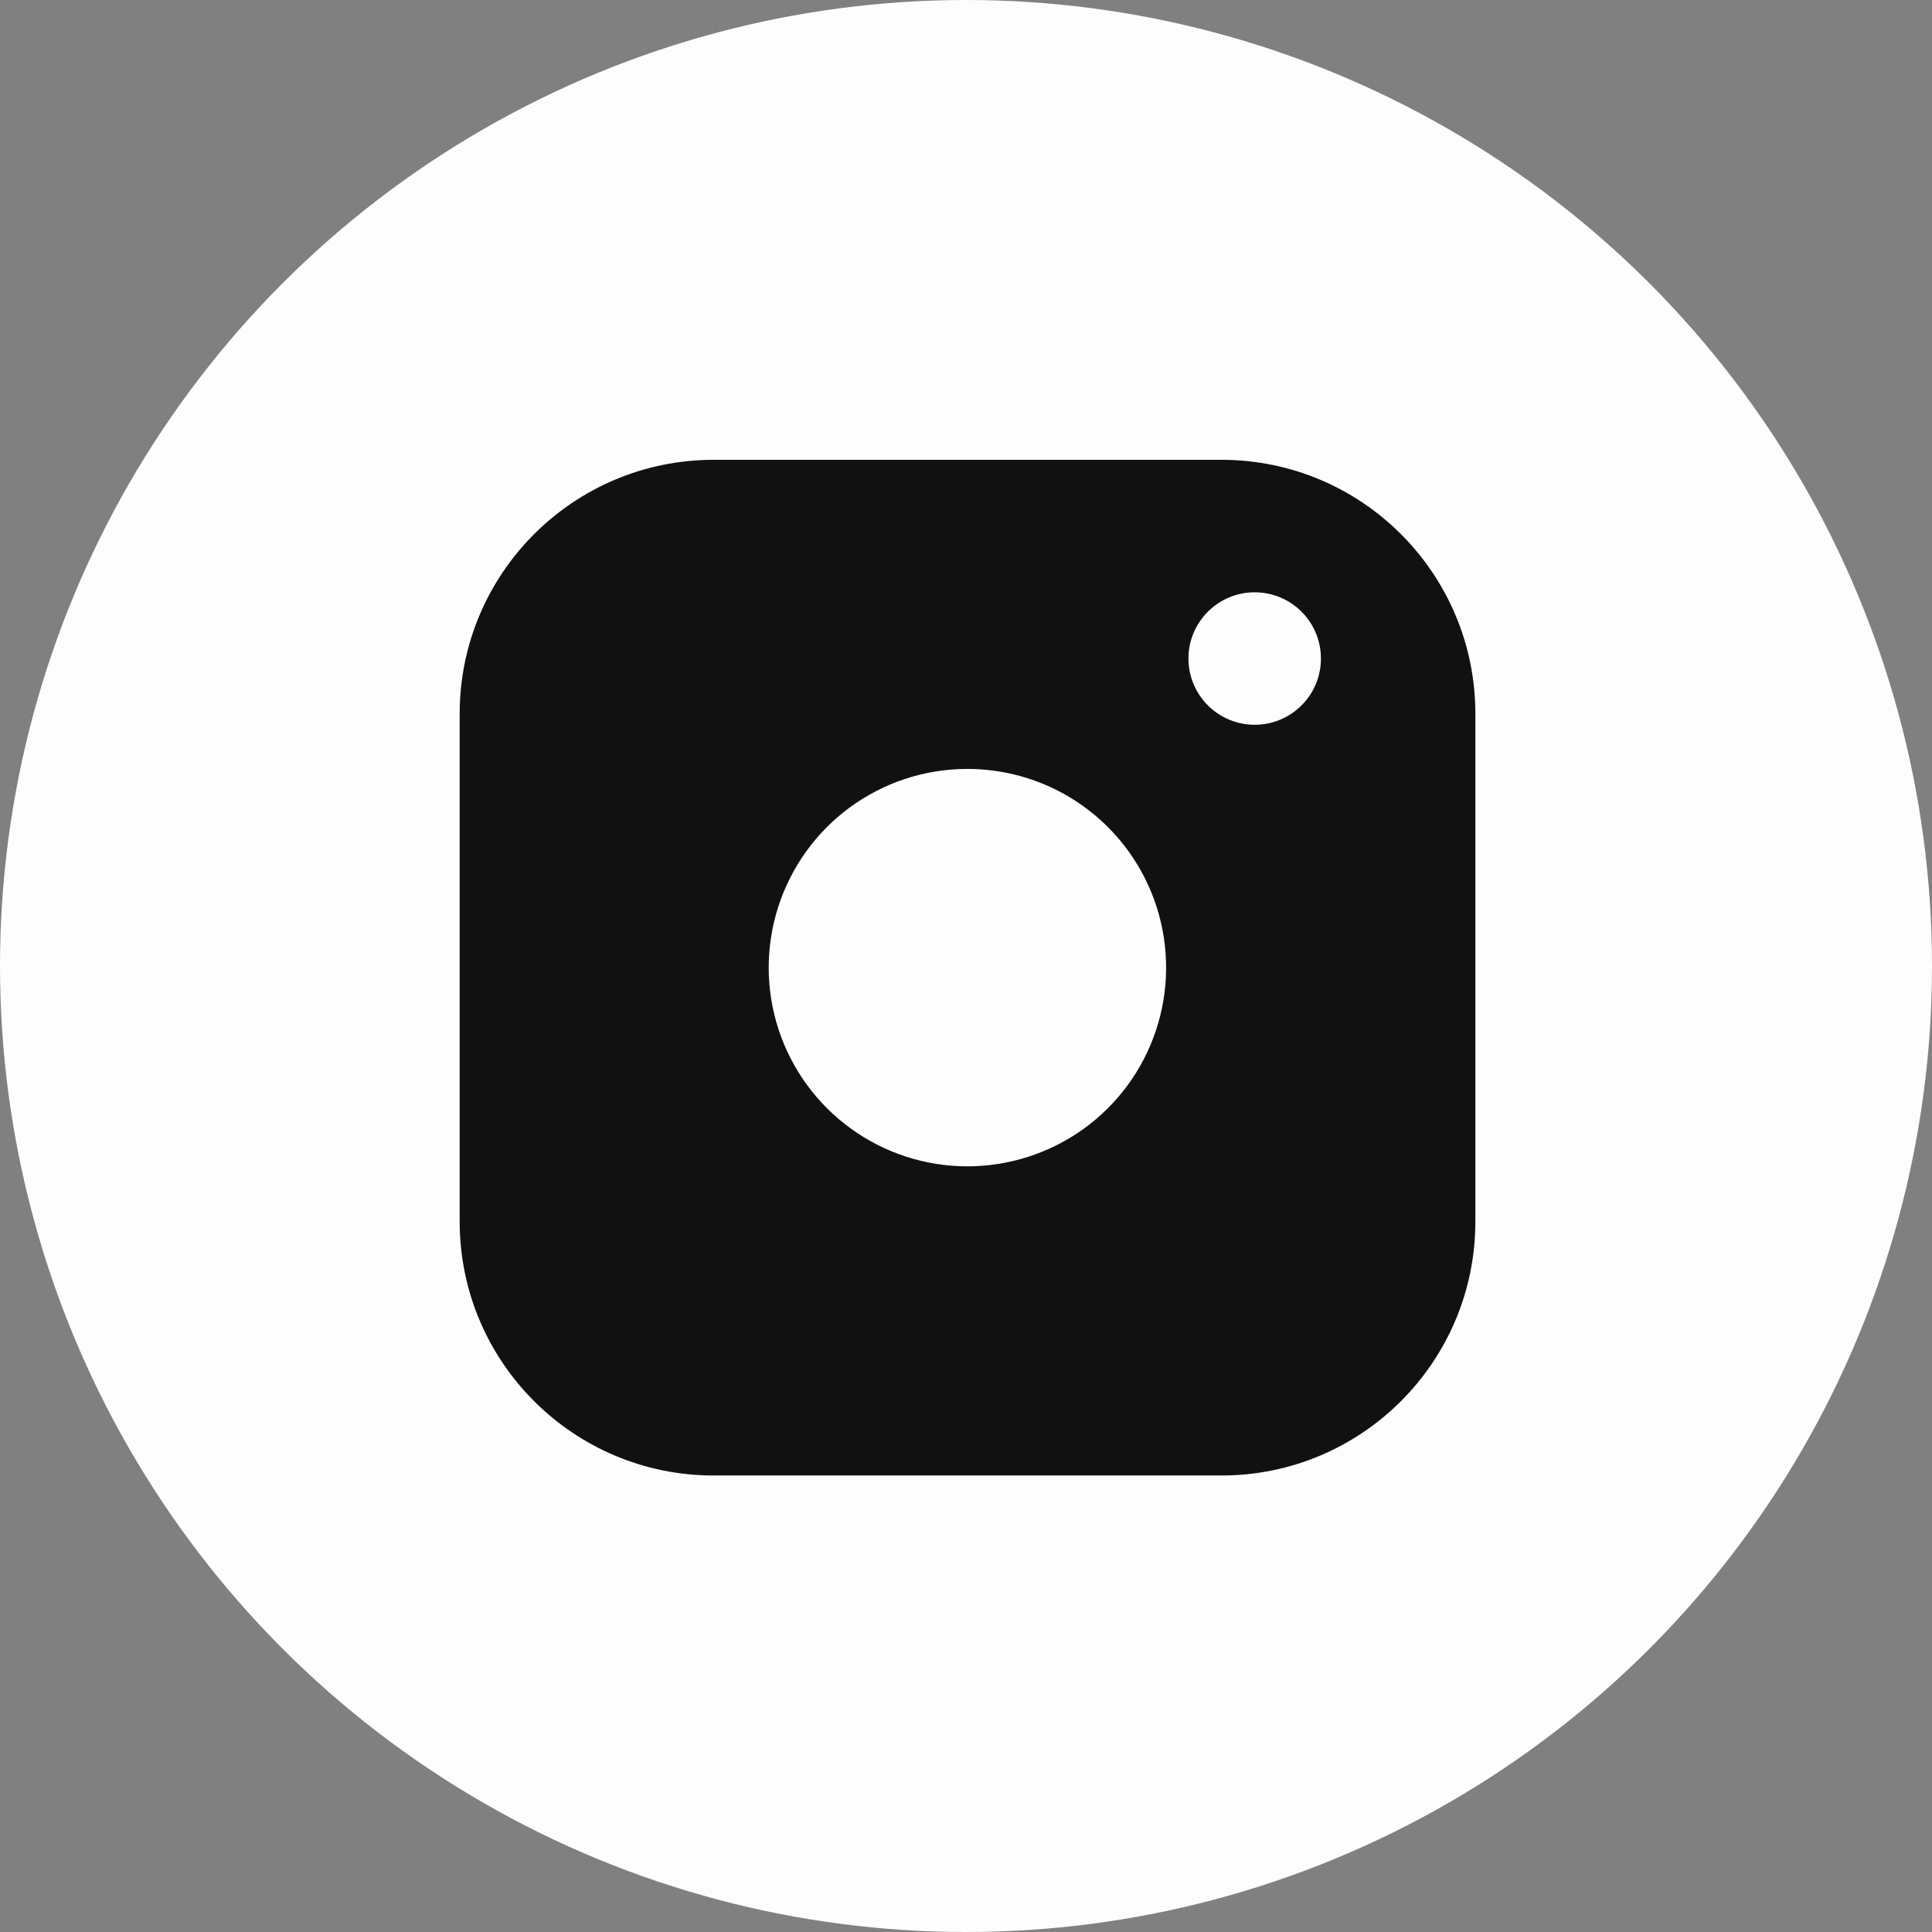 <svg width="28" height="28" viewBox="0 0 28 28" fill="none" xmlns="http://www.w3.org/2000/svg">
<rect x="0" y="0" width="28" height="28" fill="#808080" stroke="none"/>
<ellipse cx="14" cy="14" rx="14" ry="14" fill="#FDFDFD"/>
<path d="M17.702 6.664H10.342C8.31 6.664 6.662 8.312 6.662 10.344V17.704C6.662 19.736 8.31 21.384 10.342 21.384H17.702C19.735 21.384 21.382 19.736 21.382 17.704V10.344C21.382 8.312 19.735 6.664 17.702 6.664Z" fill="#111111"/>
<path d="M16.869 13.601C16.958 14.2 16.856 14.812 16.577 15.35C16.298 15.888 15.857 16.324 15.315 16.596C14.774 16.868 14.161 16.963 13.563 16.867C12.965 16.771 12.412 16.488 11.984 16.06C11.556 15.632 11.273 15.079 11.177 14.481C11.081 13.883 11.176 13.27 11.448 12.729C11.72 12.188 12.156 11.746 12.694 11.467C13.232 11.188 13.844 11.086 14.443 11.175C15.054 11.265 15.62 11.55 16.057 11.987C16.494 12.424 16.779 12.99 16.869 13.601Z" fill="#FDFDFD"/>
<ellipse cx="18.184" cy="9.544" rx="0.96" ry="0.96" fill="#FDFDFD"/>
</svg>
